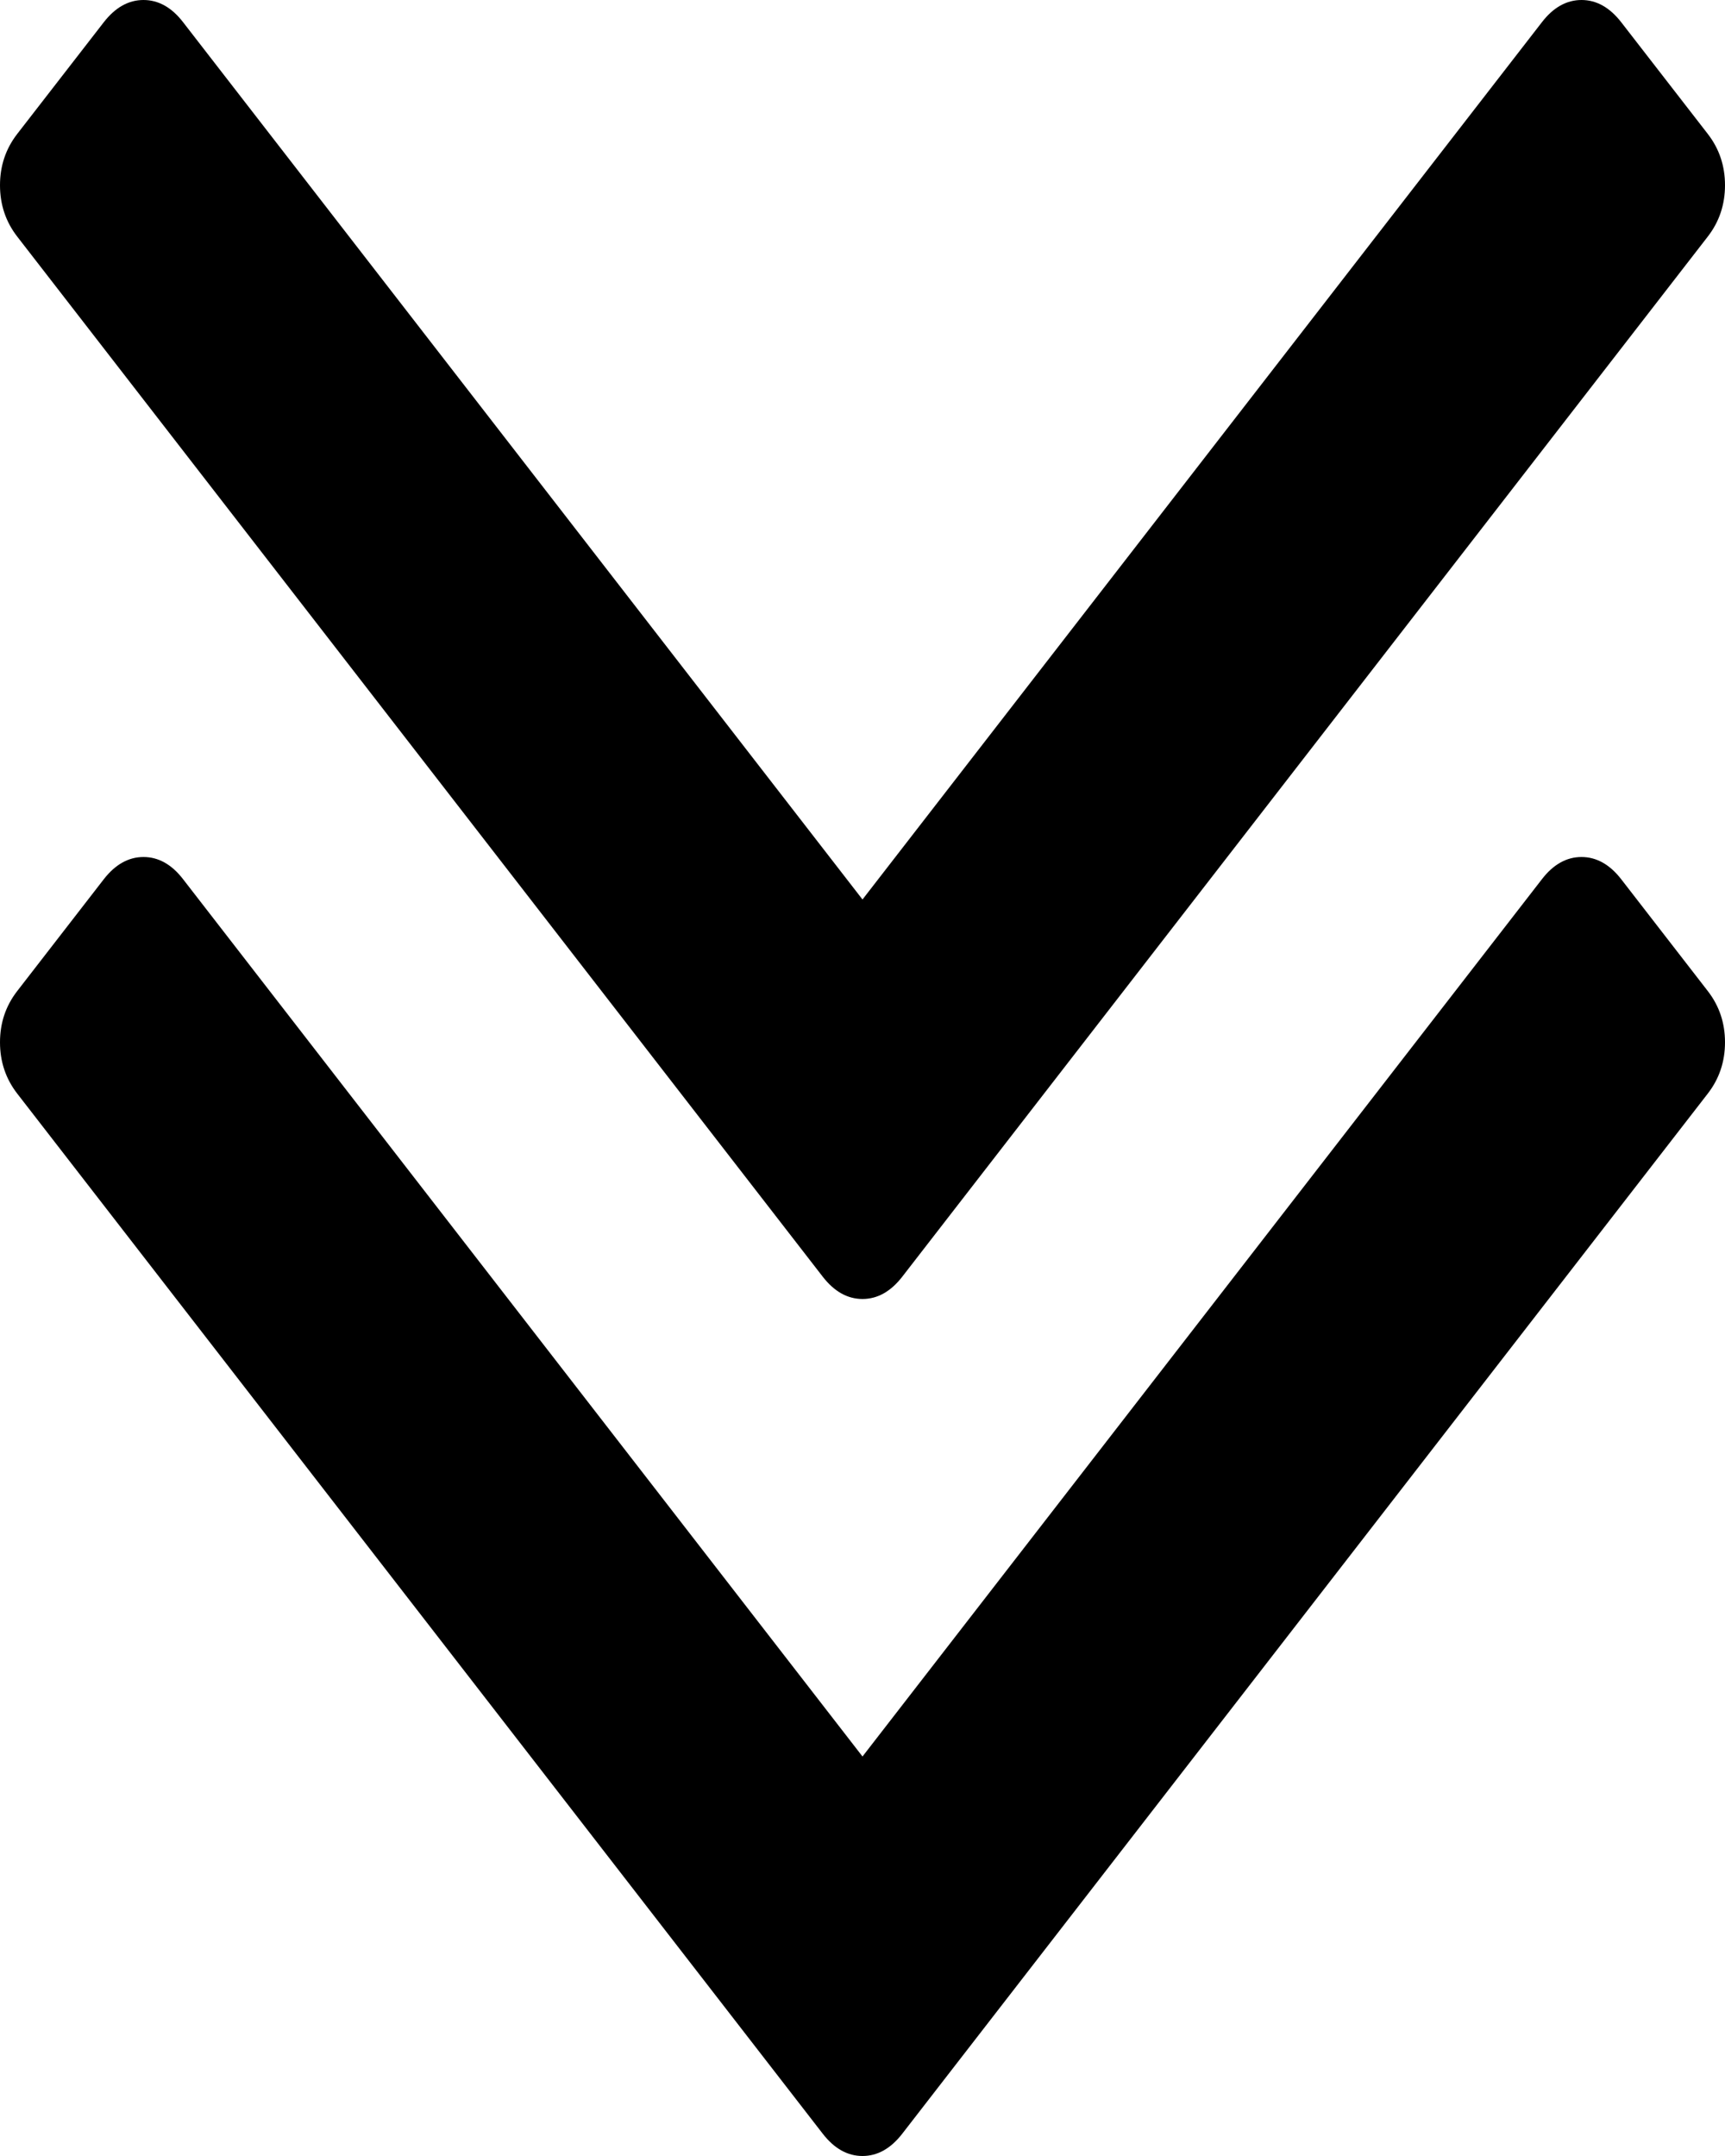 ﻿<?xml version="1.0" encoding="utf-8"?>
<svg version="1.1" xmlns:xlink="http://www.w3.org/1999/xlink" width="16px" height="20px" xmlns="http://www.w3.org/2000/svg">
  <g transform="matrix(1 0 0 1 -571 -130 )">
    <path d="M 15.84 9.193  C 15.947 9.331  16 9.489  16 9.669  C 16 9.848  15.947 10.007  15.84 10.145  L 8.369 19.793  C 8.262 19.931  8.139 20  8 20  C 7.861 20  7.738 19.931  7.631 19.793  L 0.16 10.145  C 0.053 10.007  0 9.848  0 9.669  C 0 9.489  0.053 9.331  0.16 9.193  L 0.962 8.157  C 1.069 8.019  1.192 7.95  1.331 7.95  C 1.47 7.95  1.593 8.019  1.699 8.157  L 8 16.294  L 14.301 8.157  C 14.407 8.019  14.53 7.95  14.669 7.95  C 14.808 7.95  14.931 8.019  15.038 8.157  L 15.84 9.193  Z M 15.84 1.242  C 15.947 1.38  16 1.539  16 1.718  C 16 1.898  15.947 2.057  15.84 2.195  L 8.369 11.843  C 8.262 11.981  8.139 12.05  8 12.05  C 7.861 12.05  7.738 11.981  7.631 11.843  L 0.16 2.195  C 0.053 2.057  0 1.898  0 1.718  C 0 1.539  0.053 1.38  0.16 1.242  L 0.962 0.207  C 1.069 0.069  1.192 0  1.331 0  C 1.47 0  1.593 0.069  1.699 0.207  L 8 8.344  L 14.301 0.207  C 14.407 0.069  14.53 0  14.669 0  C 14.808 0  14.931 0.069  15.038 0.207  L 15.84 1.242  Z " fill-rule="nonzero" fill="#000000" stroke="none" transform="matrix(1 0 0 1 571 130 )" />
  </g>
</svg>